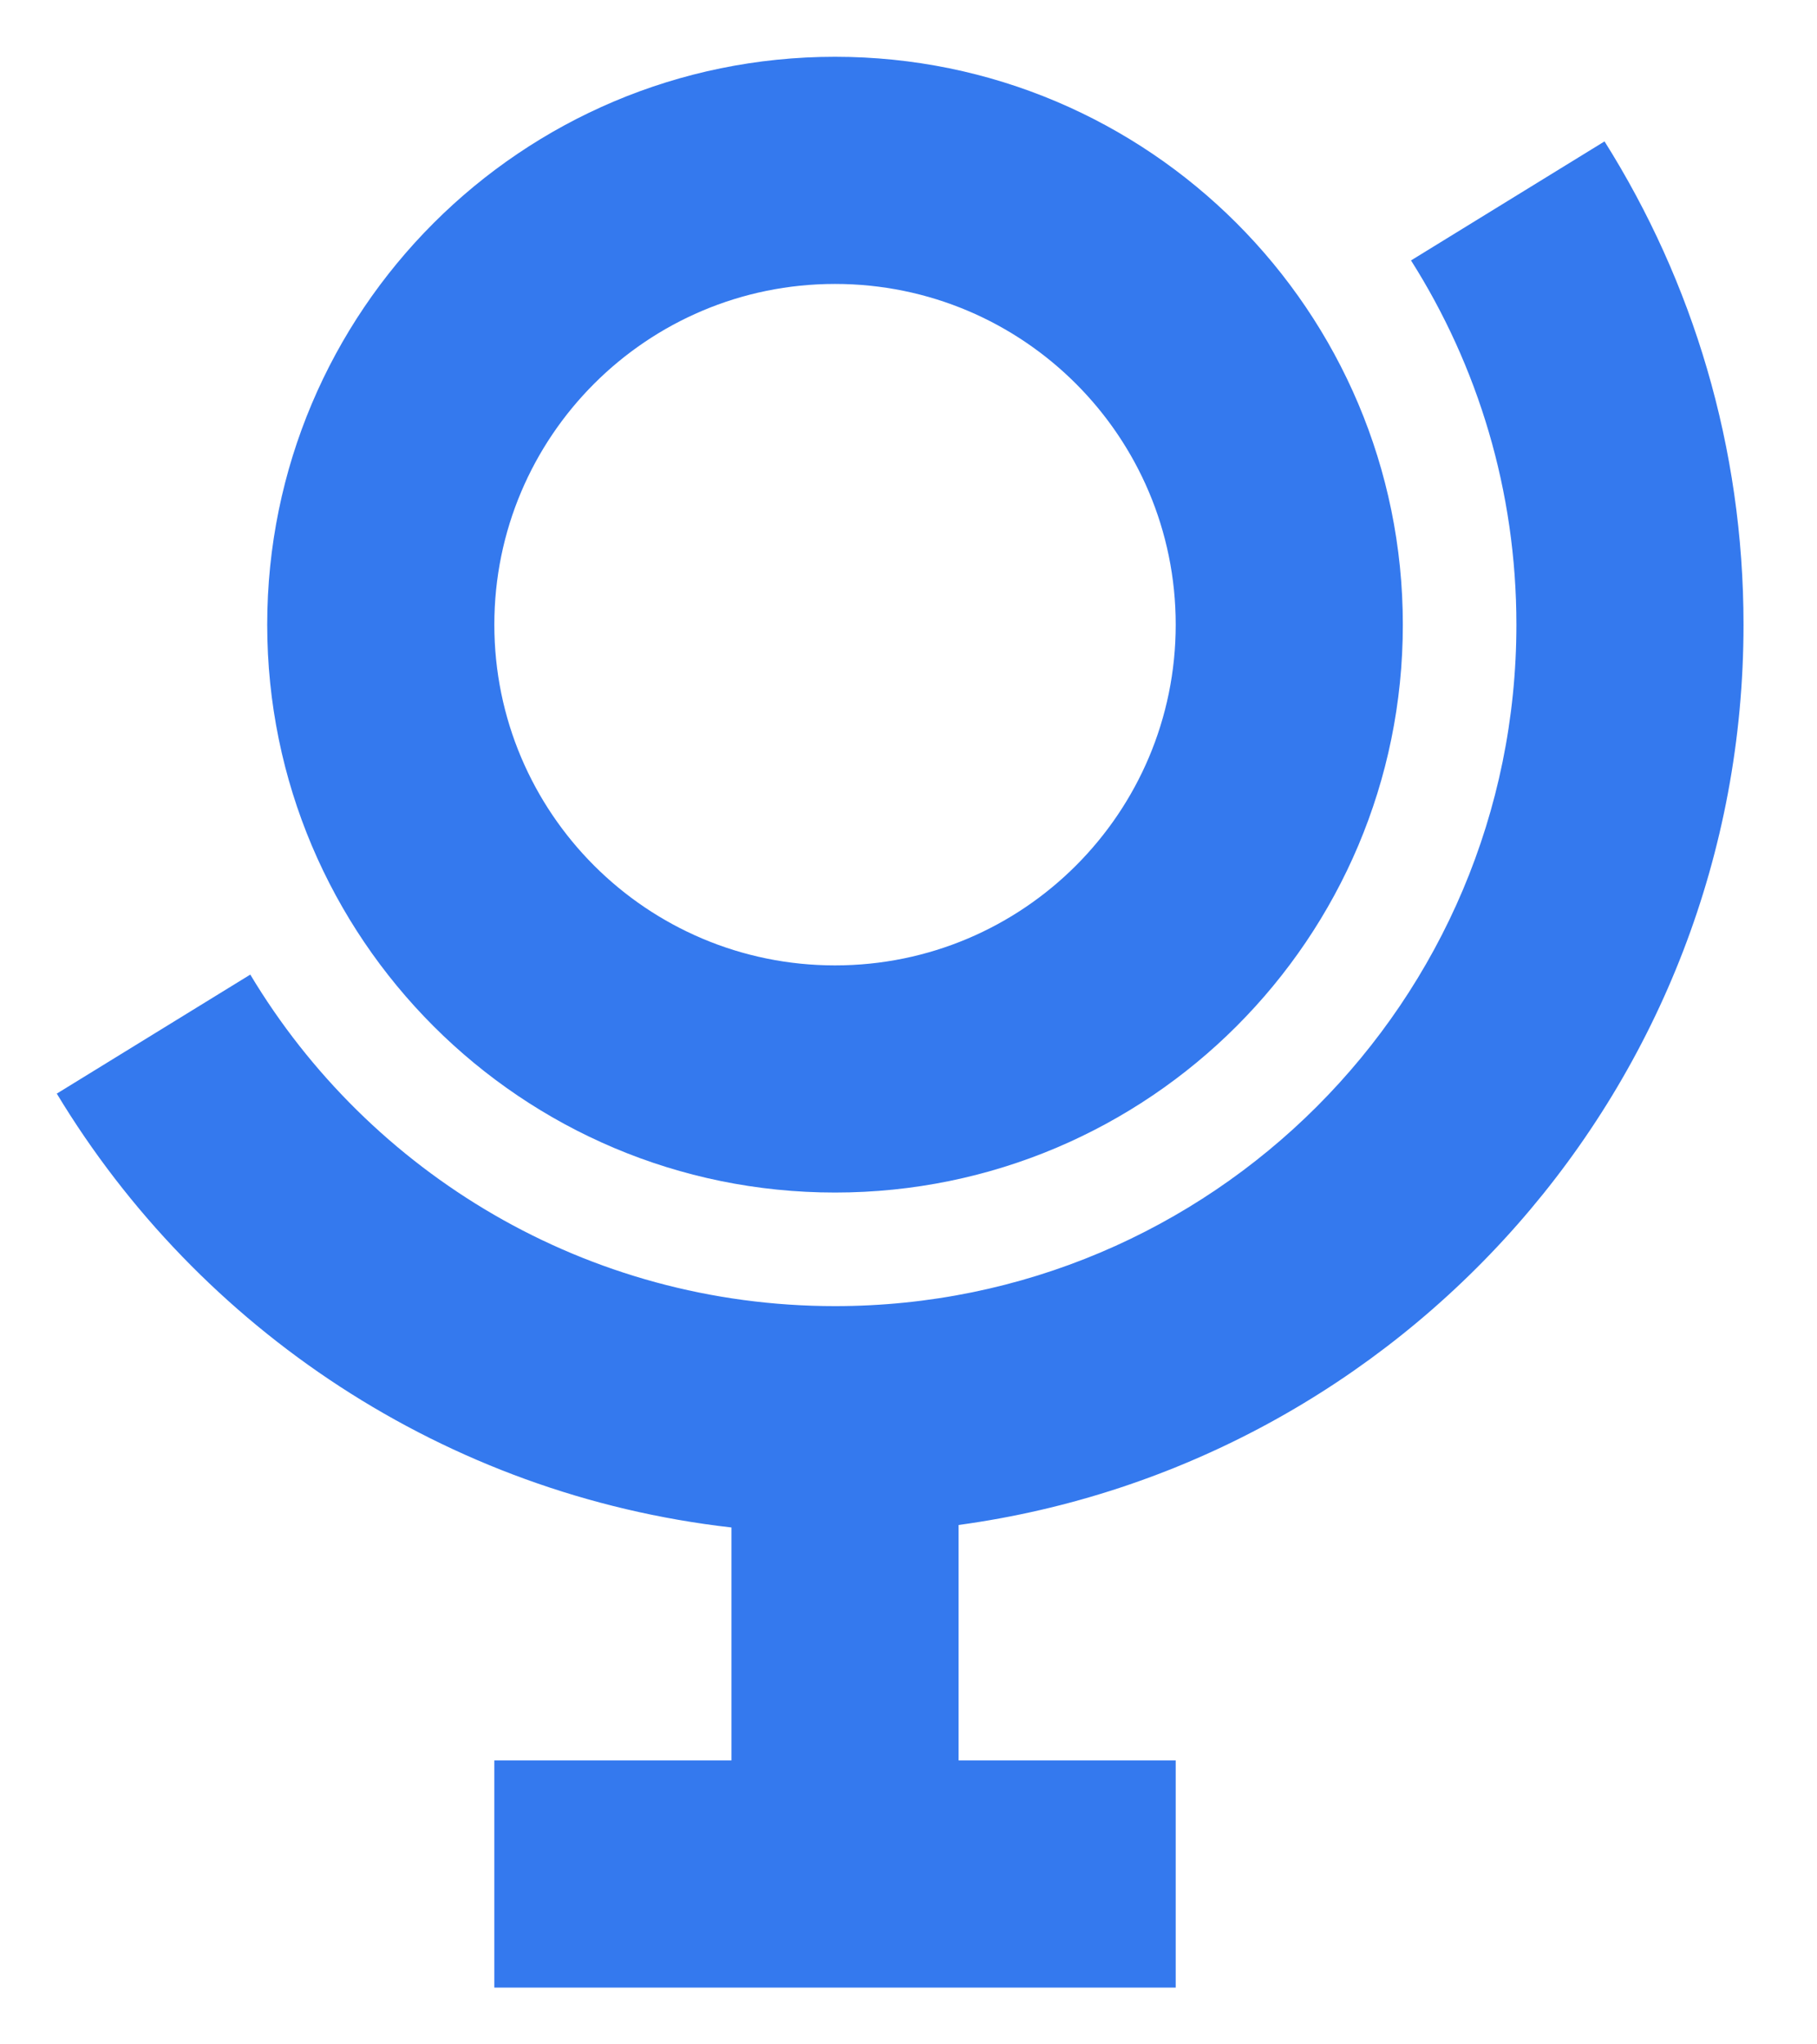 <svg width="16" height="18" viewBox="0 0 16 18" fill="none" xmlns="http://www.w3.org/2000/svg">
<path fill-rule="evenodd" clip-rule="evenodd" d="M2.353 5.5C2.353 2.739 4.592 0.5 7.353 0.5C10.115 0.5 12.353 2.739 12.353 5.5C12.353 8.261 10.115 10.5 7.353 10.5C4.592 10.5 2.353 8.261 2.353 5.5ZM7.353 8.5C5.696 8.5 4.353 7.157 4.353 5.5C4.353 3.843 5.696 2.5 7.353 2.5C9.01 2.5 10.353 3.843 10.353 5.5C10.353 7.157 9.01 8.5 7.353 8.5Z" fill="#3479EE"/>
<path d="M0.5 9.629C1.752 11.703 3.919 13.162 6.441 13.449V15.5H4.353V17.5H10.353V15.5H8.441V13.427C12.345 12.896 15.353 9.549 15.353 5.5C15.353 3.936 14.905 2.478 14.129 1.245L12.425 2.293C13.013 3.221 13.353 4.321 13.353 5.5C13.353 8.814 10.667 11.5 7.353 11.5C5.166 11.5 3.252 10.33 2.204 8.581L0.5 9.629Z" fill="#3479EE"/>
</svg>
